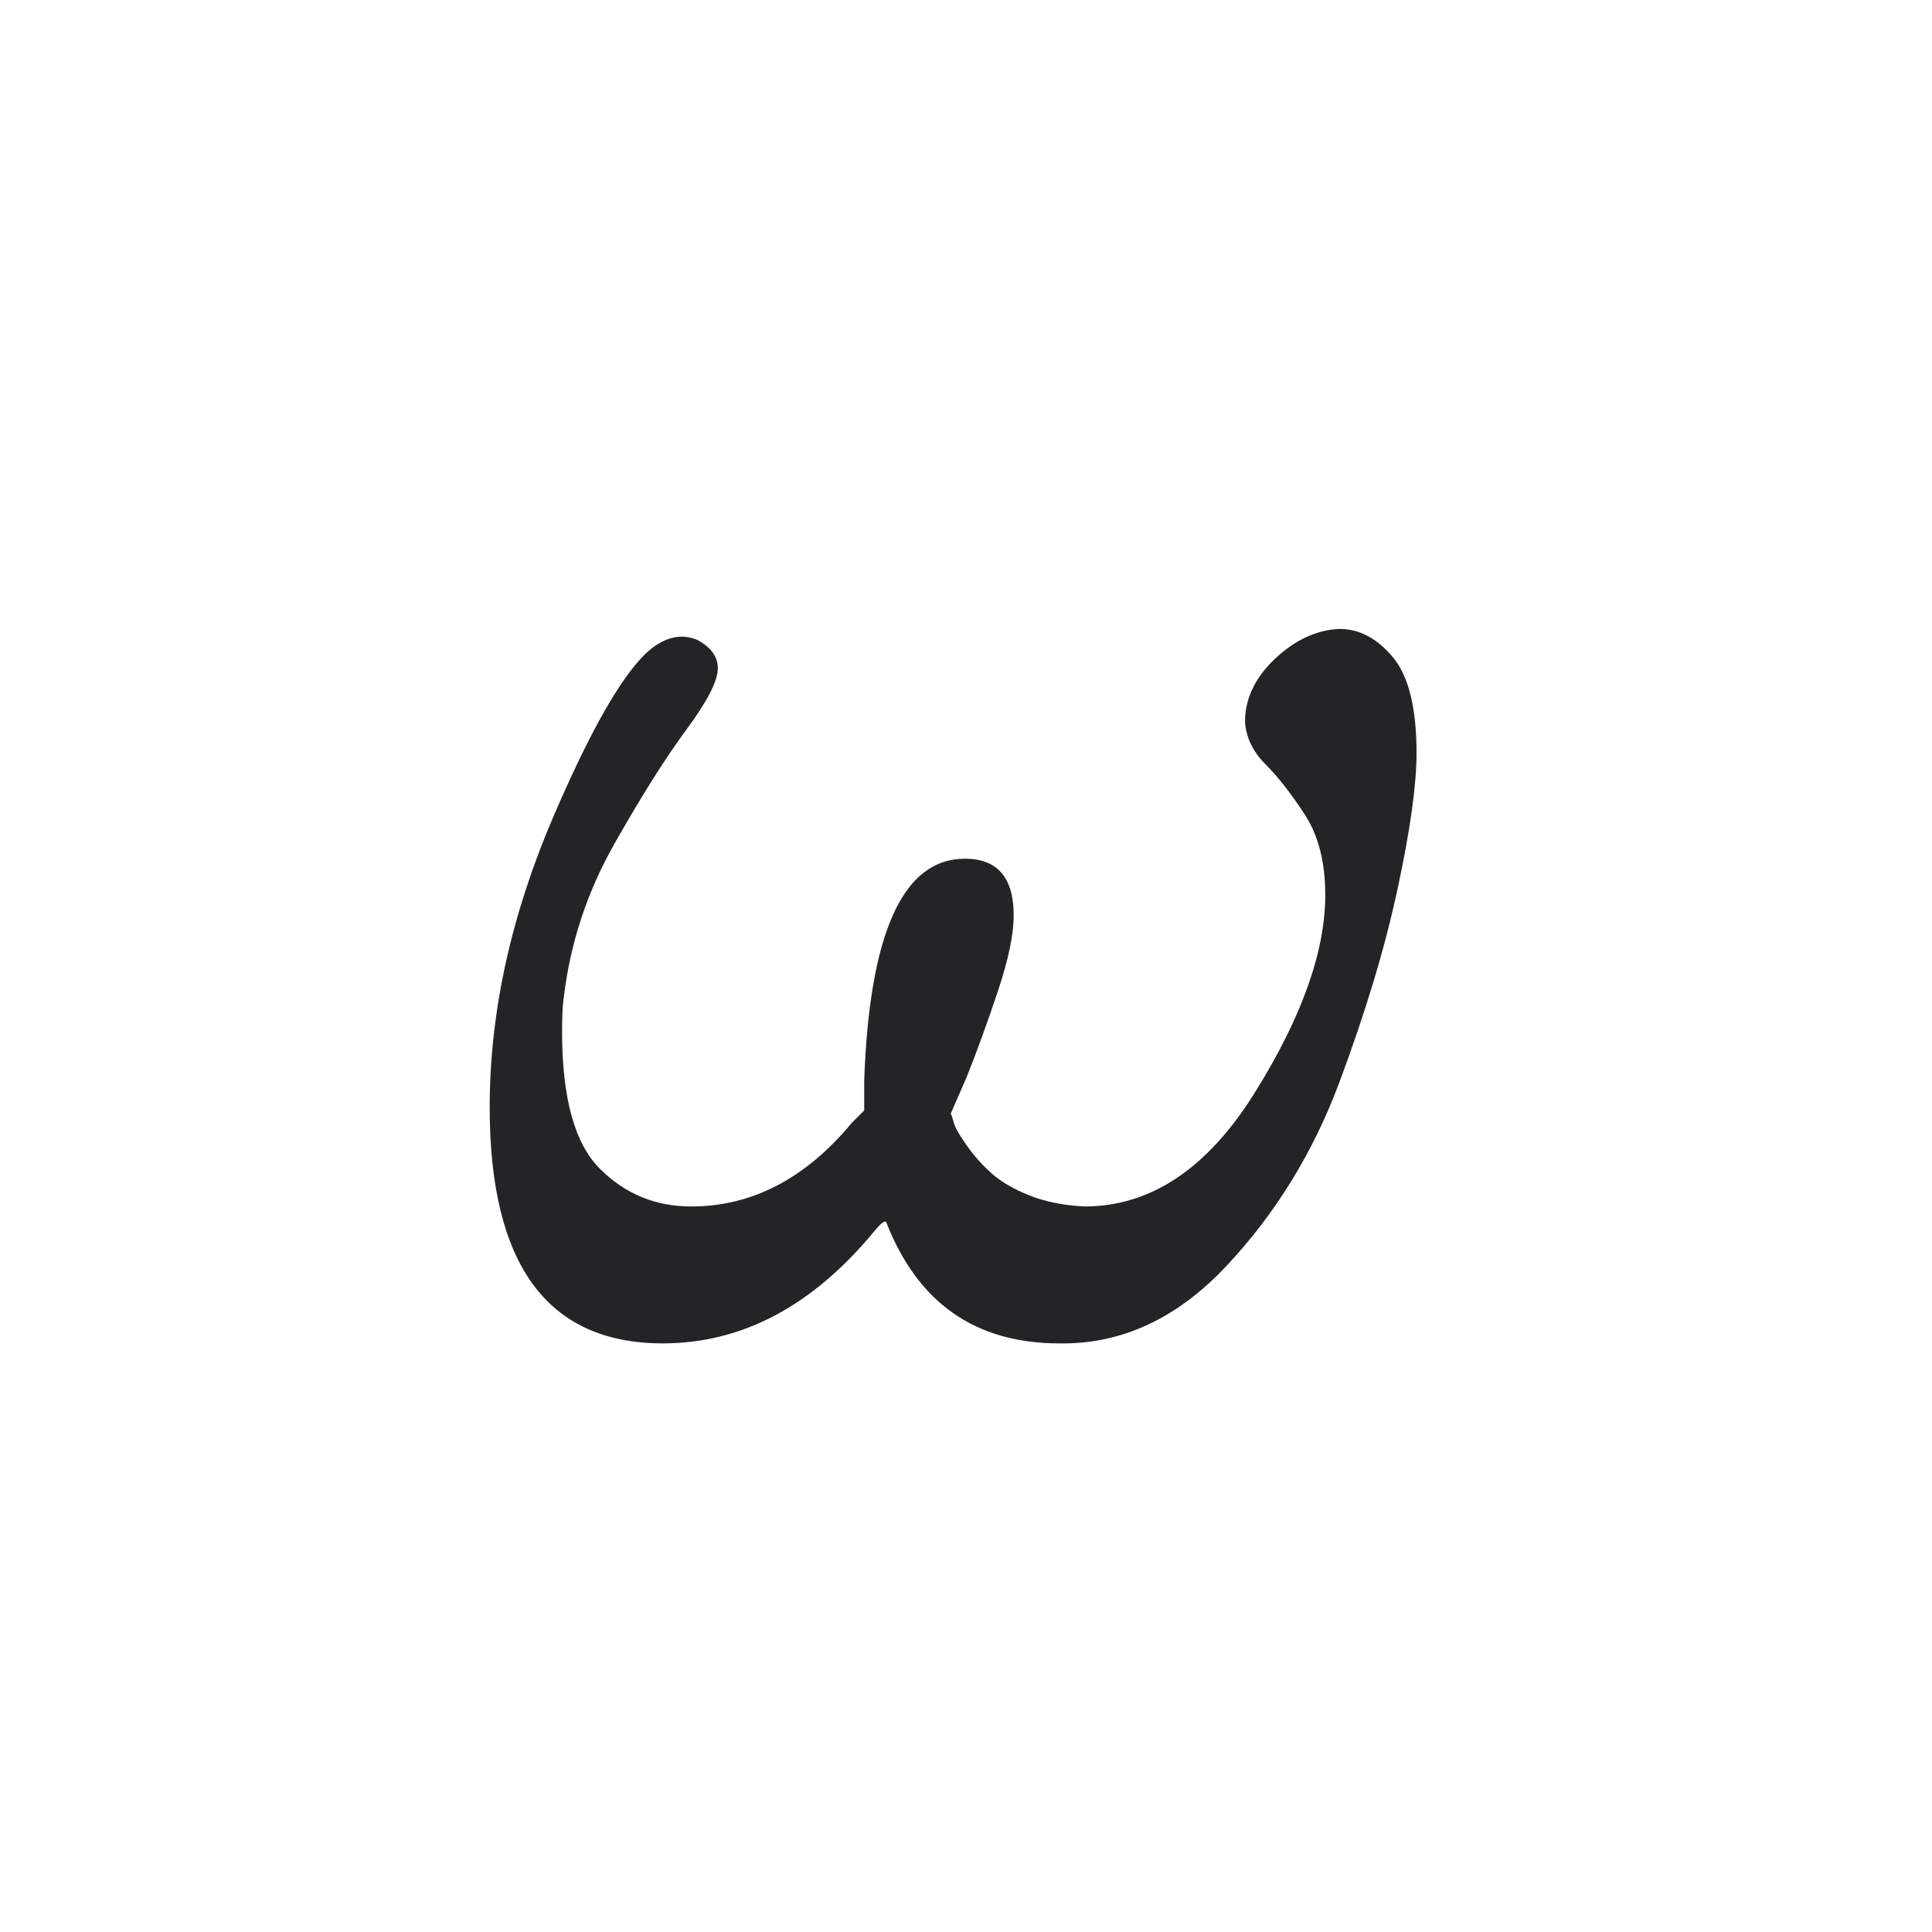 <svg width="45" height="45" viewBox="0 0 45 45" fill="none" xmlns="http://www.w3.org/2000/svg">
<path d="M28.999 16.812C28.999 16.274 29.231 15.786 29.695 15.346C30.16 14.906 30.661 14.674 31.198 14.649C31.662 14.649 32.078 14.869 32.444 15.309C32.811 15.749 32.994 16.494 32.994 17.545C32.994 18.278 32.847 19.329 32.554 20.697C32.261 22.065 31.809 23.568 31.198 25.205C30.587 26.843 29.708 28.272 28.559 29.494C27.411 30.715 26.116 31.314 24.674 31.29C22.719 31.29 21.375 30.349 20.642 28.467C20.618 28.419 20.532 28.48 20.386 28.651C18.944 30.41 17.295 31.29 15.438 31.29C12.75 31.29 11.406 29.457 11.406 25.792C11.406 23.568 11.907 21.296 12.909 18.974C13.91 16.653 14.729 15.321 15.364 14.979C15.658 14.808 15.951 14.784 16.244 14.906C16.562 15.077 16.72 15.297 16.72 15.566C16.72 15.859 16.476 16.335 15.987 16.995C15.499 17.655 14.937 18.547 14.301 19.671C13.666 20.795 13.275 21.992 13.128 23.263C13.104 23.409 13.092 23.666 13.092 24.032C13.092 25.572 13.385 26.635 13.971 27.221C14.558 27.808 15.267 28.101 16.097 28.101C17.515 28.101 18.761 27.453 19.836 26.158L20.129 25.865V25.169C20.251 21.723 21.033 20.001 22.475 20.001C23.232 20.001 23.611 20.441 23.611 21.32C23.611 21.76 23.489 22.346 23.245 23.079C23 23.813 22.756 24.485 22.512 25.095L22.145 25.938C22.169 25.987 22.194 26.061 22.218 26.158C22.243 26.256 22.34 26.427 22.512 26.672C22.683 26.916 22.878 27.136 23.098 27.331C23.318 27.527 23.611 27.698 23.978 27.844C24.344 27.991 24.772 28.076 25.26 28.101C26.8 28.101 28.119 27.221 29.219 25.462C30.319 23.703 30.868 22.163 30.868 20.844C30.868 20.086 30.709 19.463 30.392 18.974C30.074 18.486 29.769 18.095 29.476 17.802C29.182 17.508 29.023 17.178 28.999 16.812Z" fill="#232426"/>
</svg>
